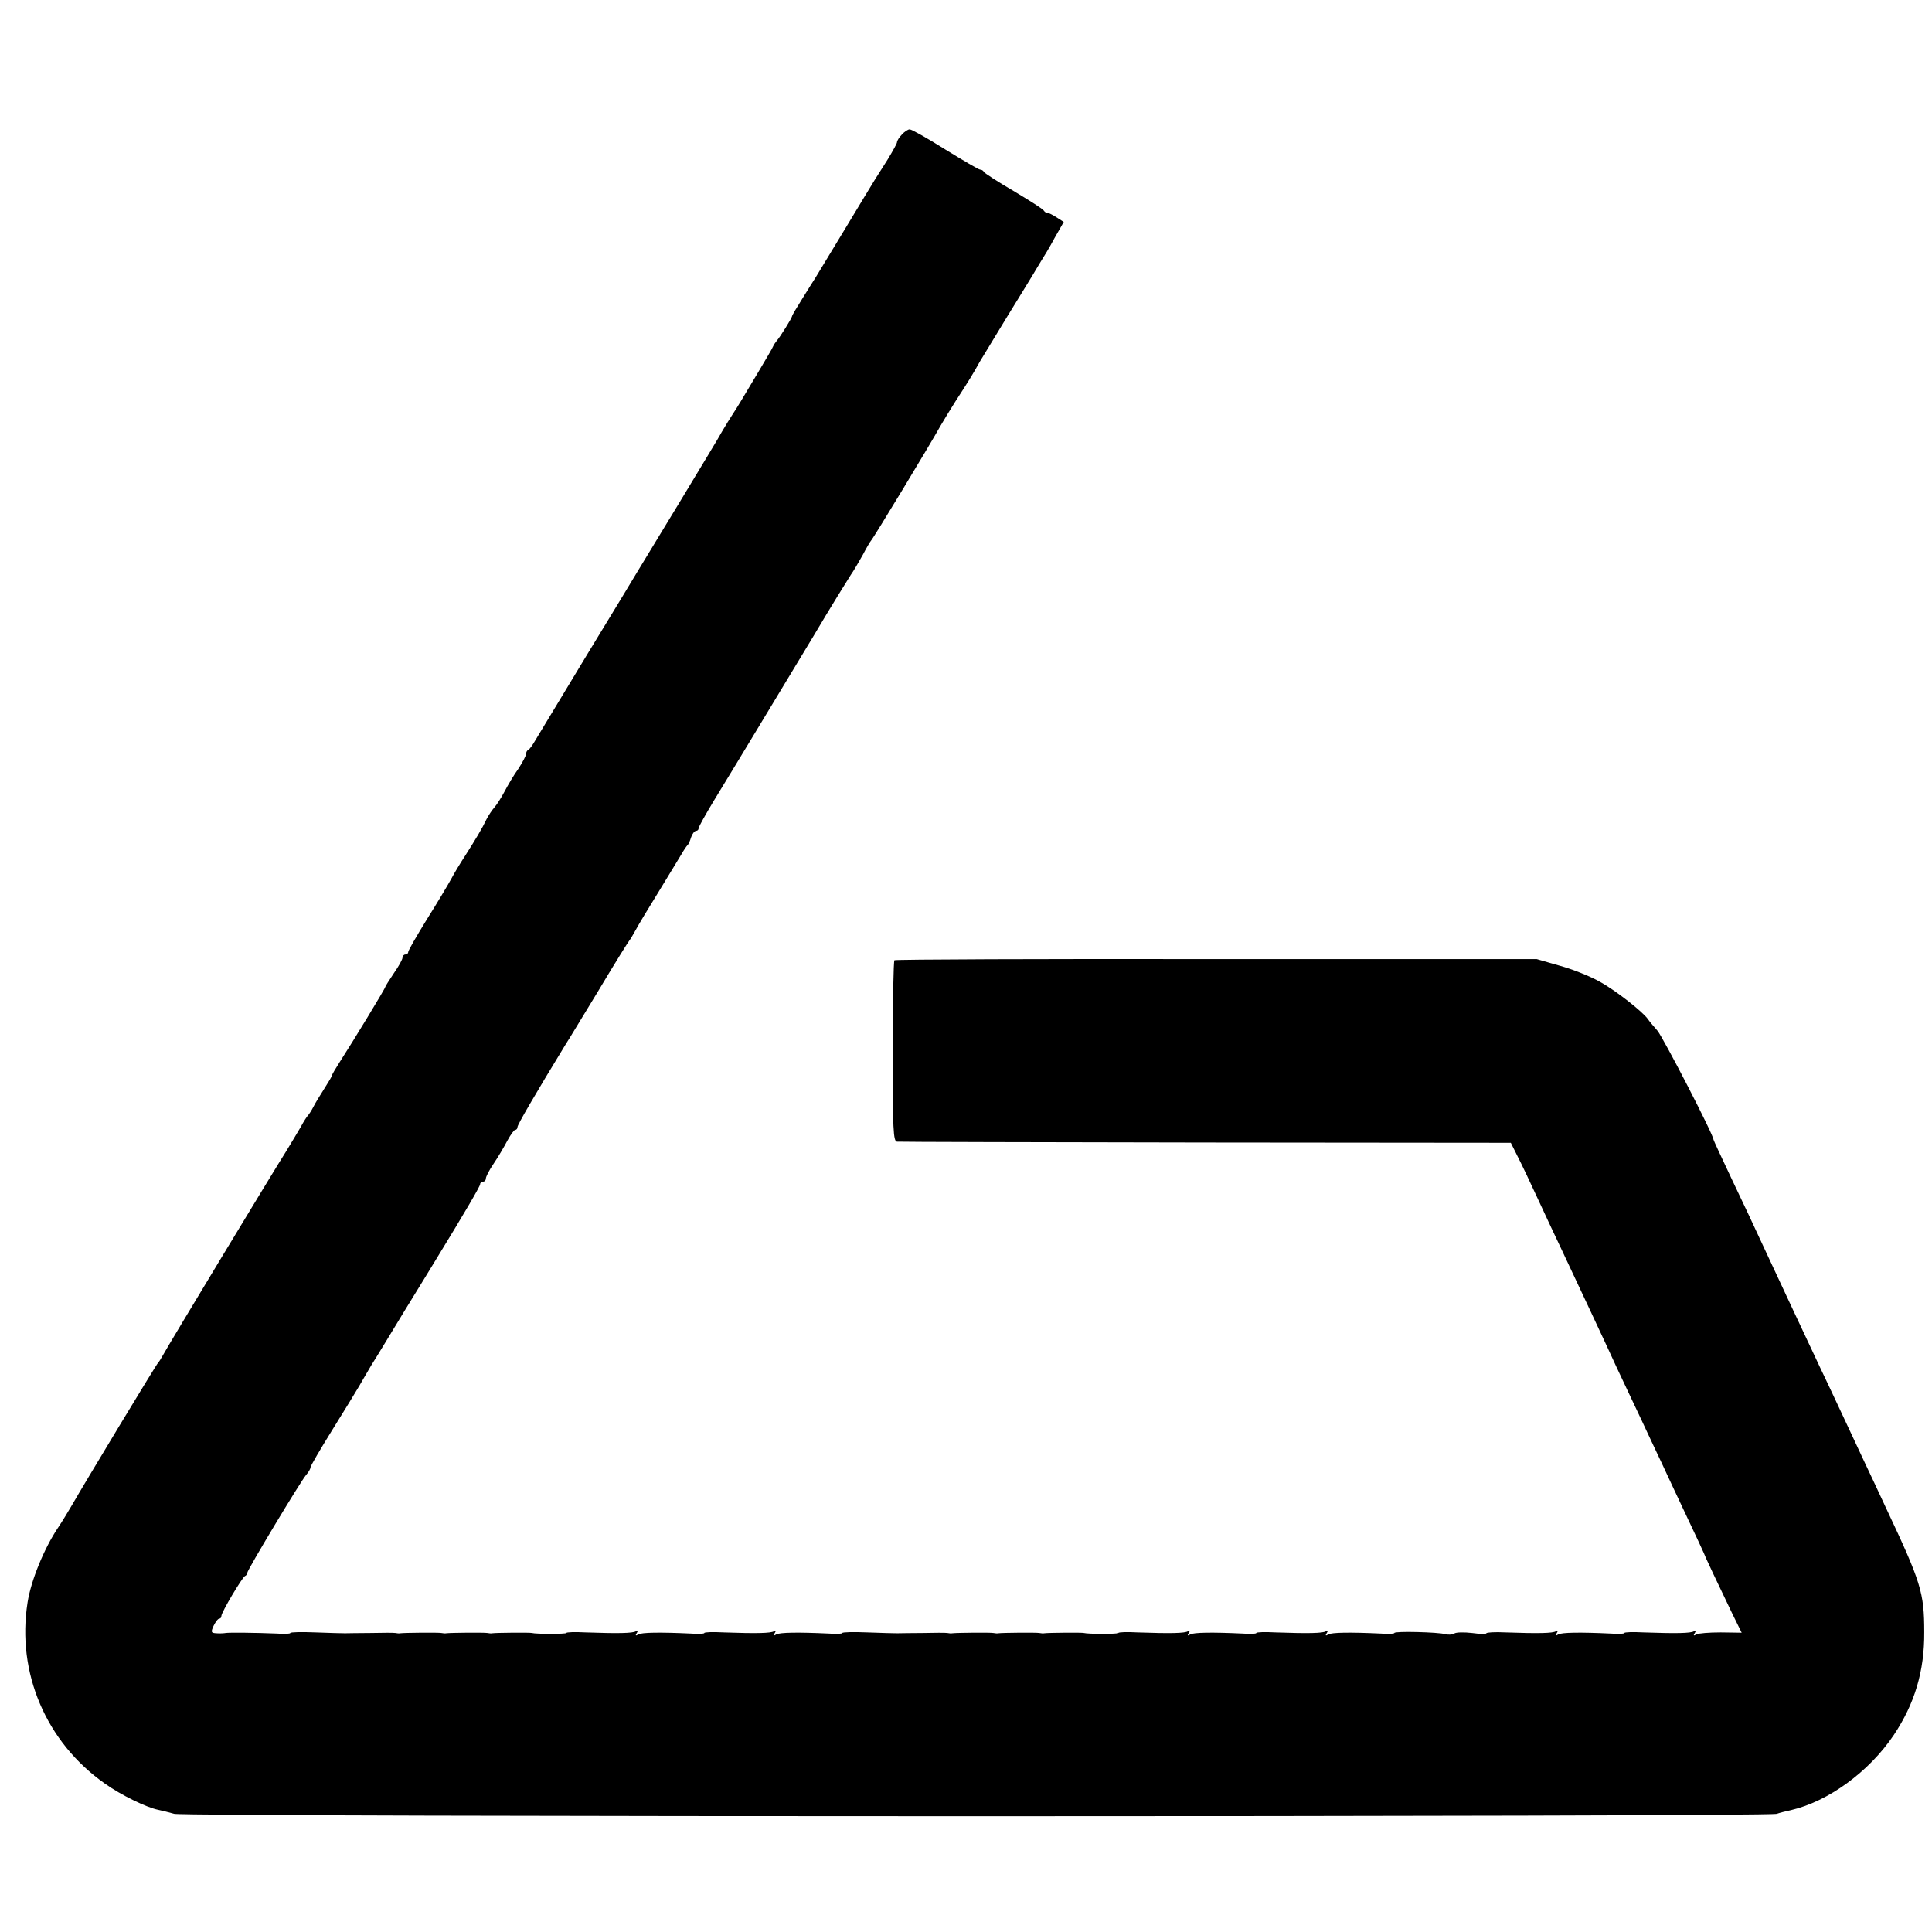 <svg version="1.0" xmlns="http://www.w3.org/2000/svg" width="896" height="896" viewBox="0 0 672 672"><path d="M313.7 46.8c-1 1-1.7 2.2-1.7 2.7 0 .4-1.5 3.1-3.2 5.9-1.8 2.8-3.8 6-4.5 7.1-.7 1.1-5.3 8.7-10.3 17-5 8.2-9.6 15.9-10.3 17-.7 1.1-2.8 4.4-4.7 7.5-1.9 3-3.5 5.7-3.5 6-.1.7-4.2 7.3-5.3 8.5-.5.6-1.1 1.5-1.3 2-.2.6-2.6 4.6-5.2 9-6.4 10.7-6.9 11.6-8.8 14.5-.9 1.4-2.6 4.1-3.7 6-1 1.9-7.7 12.9-14.7 24.5-7 11.5-13.5 22.2-14.4 23.7-.9 1.5-8.9 14.8-17.9 29.5-8.9 14.7-17 28.1-18 29.8-.9 1.6-2 3.1-2.4 3.3-.5.2-.8.8-.8 1.4 0 .6-1.2 2.9-2.7 5.2-1.6 2.2-3.7 5.8-4.8 7.9-1.1 2.1-2.7 4.6-3.5 5.5-.8.9-2.1 2.8-2.8 4.2-1.4 3-3.8 7-7.5 12.8-1.5 2.3-3.7 5.9-4.8 8-1.1 2-4.9 8.4-8.5 14.1-3.5 5.7-6.4 10.7-6.4 11.2s-.4.9-1 .9c-.5 0-1 .5-1 1.1 0 .6-1.3 3-3 5.4-1.6 2.4-3 4.6-3 4.8 0 .5-11 18.6-15.9 26.2-1.4 2.2-2.6 4.2-2.6 4.5 0 .3-1.2 2.3-2.6 4.5-1.4 2.2-3.2 5.1-3.9 6.5-.7 1.4-1.6 2.7-1.9 3-.3.3-1.5 2.1-2.5 4-1.1 1.9-3.4 5.7-5.1 8.5-3.6 5.6-41.2 67.8-42.9 71-.6 1.1-1.3 2.2-1.6 2.5-.6.5-25.9 42.4-29.9 49.4-1.3 2.2-3.5 5.9-5 8.1-4.8 7.2-9.3 18.2-10.5 25.8-3.9 24.5 6.4 48.7 26.9 63.1 5.6 4 14.5 8.3 18.5 9.1 1 .2 3.5.8 5.6 1.4 4 1.1 554.3 1.1 557.4 0 .8-.3 3.1-.9 5-1.3 12.9-3 27.1-13.3 35.7-26.1 7.3-10.9 10.7-22.3 10.6-35.8 0-13.8-1.1-17.3-13.3-43.2-2.3-5-5.7-12.2-7.5-16-6.8-14.5-11.8-25.3-15.5-33-6.2-13.2-11.9-25.3-18.5-39.5-3.4-7.4-9-19.3-12.4-26.4-3.3-7-6.1-13-6.1-13.2 0-1.7-17.5-35.5-19.5-37.9-1.5-1.7-3-3.5-3.3-4-1.7-2.5-11.2-10-16.7-13-3.3-1.9-9.6-4.4-14-5.6l-8-2.3H423.2c-61.2-.1-111.7.1-112.1.4-.3.3-.6 14.6-.6 31.7 0 27.2.2 31.3 1.5 31.4.8.1 49.2.2 107.5.3l106 .1 2.5 5c1.4 2.7 4.5 9.3 6.9 14.5 2.4 5.2 6.1 13.1 8.2 17.5 8.2 17.4 12.8 27.3 15.7 33.5 1.6 3.6 5.1 11 7.7 16.5 2.6 5.5 6.2 13.1 8 17 1.8 3.8 5.2 11 7.5 16 7.9 16.7 11.3 24 11.4 24.5.2.5 3.8 8.2 9.1 19.2l3.3 6.7-7.3-.1c-4 0-7.8.3-8.5.7-.9.6-1.1.4-.5-.5.5-.8.4-1.1-.3-.6-1.1.7-6.1.8-17.5.4-3.7-.2-6.7-.1-6.7.2 0 .3-2.1.4-4.7.2-10.7-.5-17.1-.4-18.3.3-.9.6-1.1.4-.5-.5.5-.8.4-1.1-.3-.6-1.1.7-6.1.8-17.5.4-3.7-.2-6.7 0-6.7.3s-2.2.3-5-.1c-2.7-.3-5.5-.3-6.2.2-.7.4-2.1.5-3.1.2-2.4-.7-17.7-1.1-17.7-.4 0 .3-2.1.4-4.7.2-10.7-.5-17.1-.4-18.3.3-.9.6-1.1.4-.5-.5.5-.8.4-1.1-.3-.6-1.1.7-6.1.8-17.5.4-3.7-.2-6.7-.1-6.7.2 0 .3-2.1.4-4.7.2-10.7-.5-17.1-.4-18.3.3-.9.6-1.1.4-.5-.5.5-.8.4-1.1-.3-.6-1.1.7-6.1.8-17.5.4-3.7-.2-6.7-.1-6.7.2 0 .4-10.6.4-12 0-.5-.2-12.5-.1-13.8.1-.4.1-1.1 0-1.7-.1-1-.2-12.8-.1-14.3.1-.4.1-1.1 0-1.7-.1-1-.2-12.8-.1-14.3.1-.4.1-1.1 0-1.7-.1-.5-.1-4.4-.1-8.5 0-4.1 0-8.2.1-9 .1-.8 0-5.4-.1-10.3-.3-4.8-.2-8.7-.1-8.7.2 0 .3-2.1.4-4.7.2-10.7-.5-17.1-.4-18.3.3-.9.6-1.1.4-.5-.5.5-.8.4-1.1-.3-.6-1.1.7-6.1.8-17.5.4-3.7-.2-6.7-.1-6.7.2 0 .3-2.1.4-4.7.2-10.7-.5-17.1-.4-18.3.3-.9.6-1.1.4-.5-.5.5-.8.4-1.1-.3-.6-1.1.7-6.1.8-17.5.4-3.7-.2-6.7-.1-6.7.2 0 .4-10.6.4-12 0-.5-.2-12.5-.1-13.8.1-.4.1-1.1 0-1.7-.1-1-.2-12.8-.1-14.3.1-.4.1-1.1 0-1.7-.1-1-.2-12.8-.1-14.3.1-.4.1-1.1 0-1.7-.1-.5-.1-4.4-.1-8.5 0-4.1 0-8.2.1-9 .1-.8 0-5.4-.1-10.3-.3-4.8-.2-8.7-.1-8.7.2 0 .3-2.1.4-4.7.2-7-.3-16.7-.4-17.8-.2-.5.1-2 .2-3.2.1-1.9-.1-2-.4-1-2.6.7-1.4 1.5-2.5 2-2.5.4 0 .7-.4.7-.9 0-1.3 7.3-13.5 8.2-13.9.5-.2.8-.7.8-1.1 0-1 18.7-32.1 20.5-34.1.8-.9 1.5-2.1 1.5-2.6s3.4-6.3 7.5-12.9c4.1-6.6 8.4-13.6 9.5-15.5 1.1-1.9 3-5.2 4.2-7.2 1.3-2 6.5-10.6 11.6-19 5.2-8.4 9.8-16 10.3-16.8 10.9-17.8 15.9-26.4 15.9-27.1 0-.5.5-.9 1-.9.6 0 1-.5 1-1.1 0-.6 1.2-3 2.8-5.3 1.5-2.2 3.6-5.8 4.7-7.9 1.1-2 2.3-3.7 2.7-3.7.5 0 .8-.5.8-1 0-.8 5.8-10.8 16.9-29 .6-.8 5.6-9.2 11.3-18.5 5.6-9.4 10.5-17.2 10.8-17.5.3-.3 1.2-1.9 2.1-3.5.9-1.7 4.5-7.7 8.1-13.5 3.5-5.8 7.1-11.6 7.9-13 .8-1.4 1.7-2.7 2-3 .4-.3.9-1.5 1.3-2.8.4-1.2 1.2-2.2 1.7-2.2s.9-.4.9-.9 2.4-4.8 5.3-9.6c10.2-16.7 17.8-29.4 34.5-57C289 211 295 201.4 295.9 200c1-1.4 2.8-4.5 4.2-7 1.3-2.5 2.6-4.7 2.9-5 .6-.5 20.6-33.5 24.2-40 1.1-1.9 3.5-5.8 5.2-8.5 4.3-6.6 6.2-9.7 8.4-13.7 1.1-1.8 5.4-8.9 9.6-15.8 4.3-6.9 8.2-13.4 8.9-14.5.6-1.1 1.9-3.1 2.7-4.5.9-1.4 3.1-5 4.8-8.2l3.2-5.6-2.5-1.6c-1.4-.9-2.8-1.6-3.1-1.5-.4 0-1-.3-1.3-.8-.3-.6-5.1-3.6-10.6-6.9-5.5-3.2-10.1-6.2-10.3-6.6-.2-.5-.8-.8-1.3-.8s-5.9-3.2-12.1-7c-6.2-3.9-11.7-7-12.4-7-.6 0-1.8.8-2.7 1.8z"/></svg>